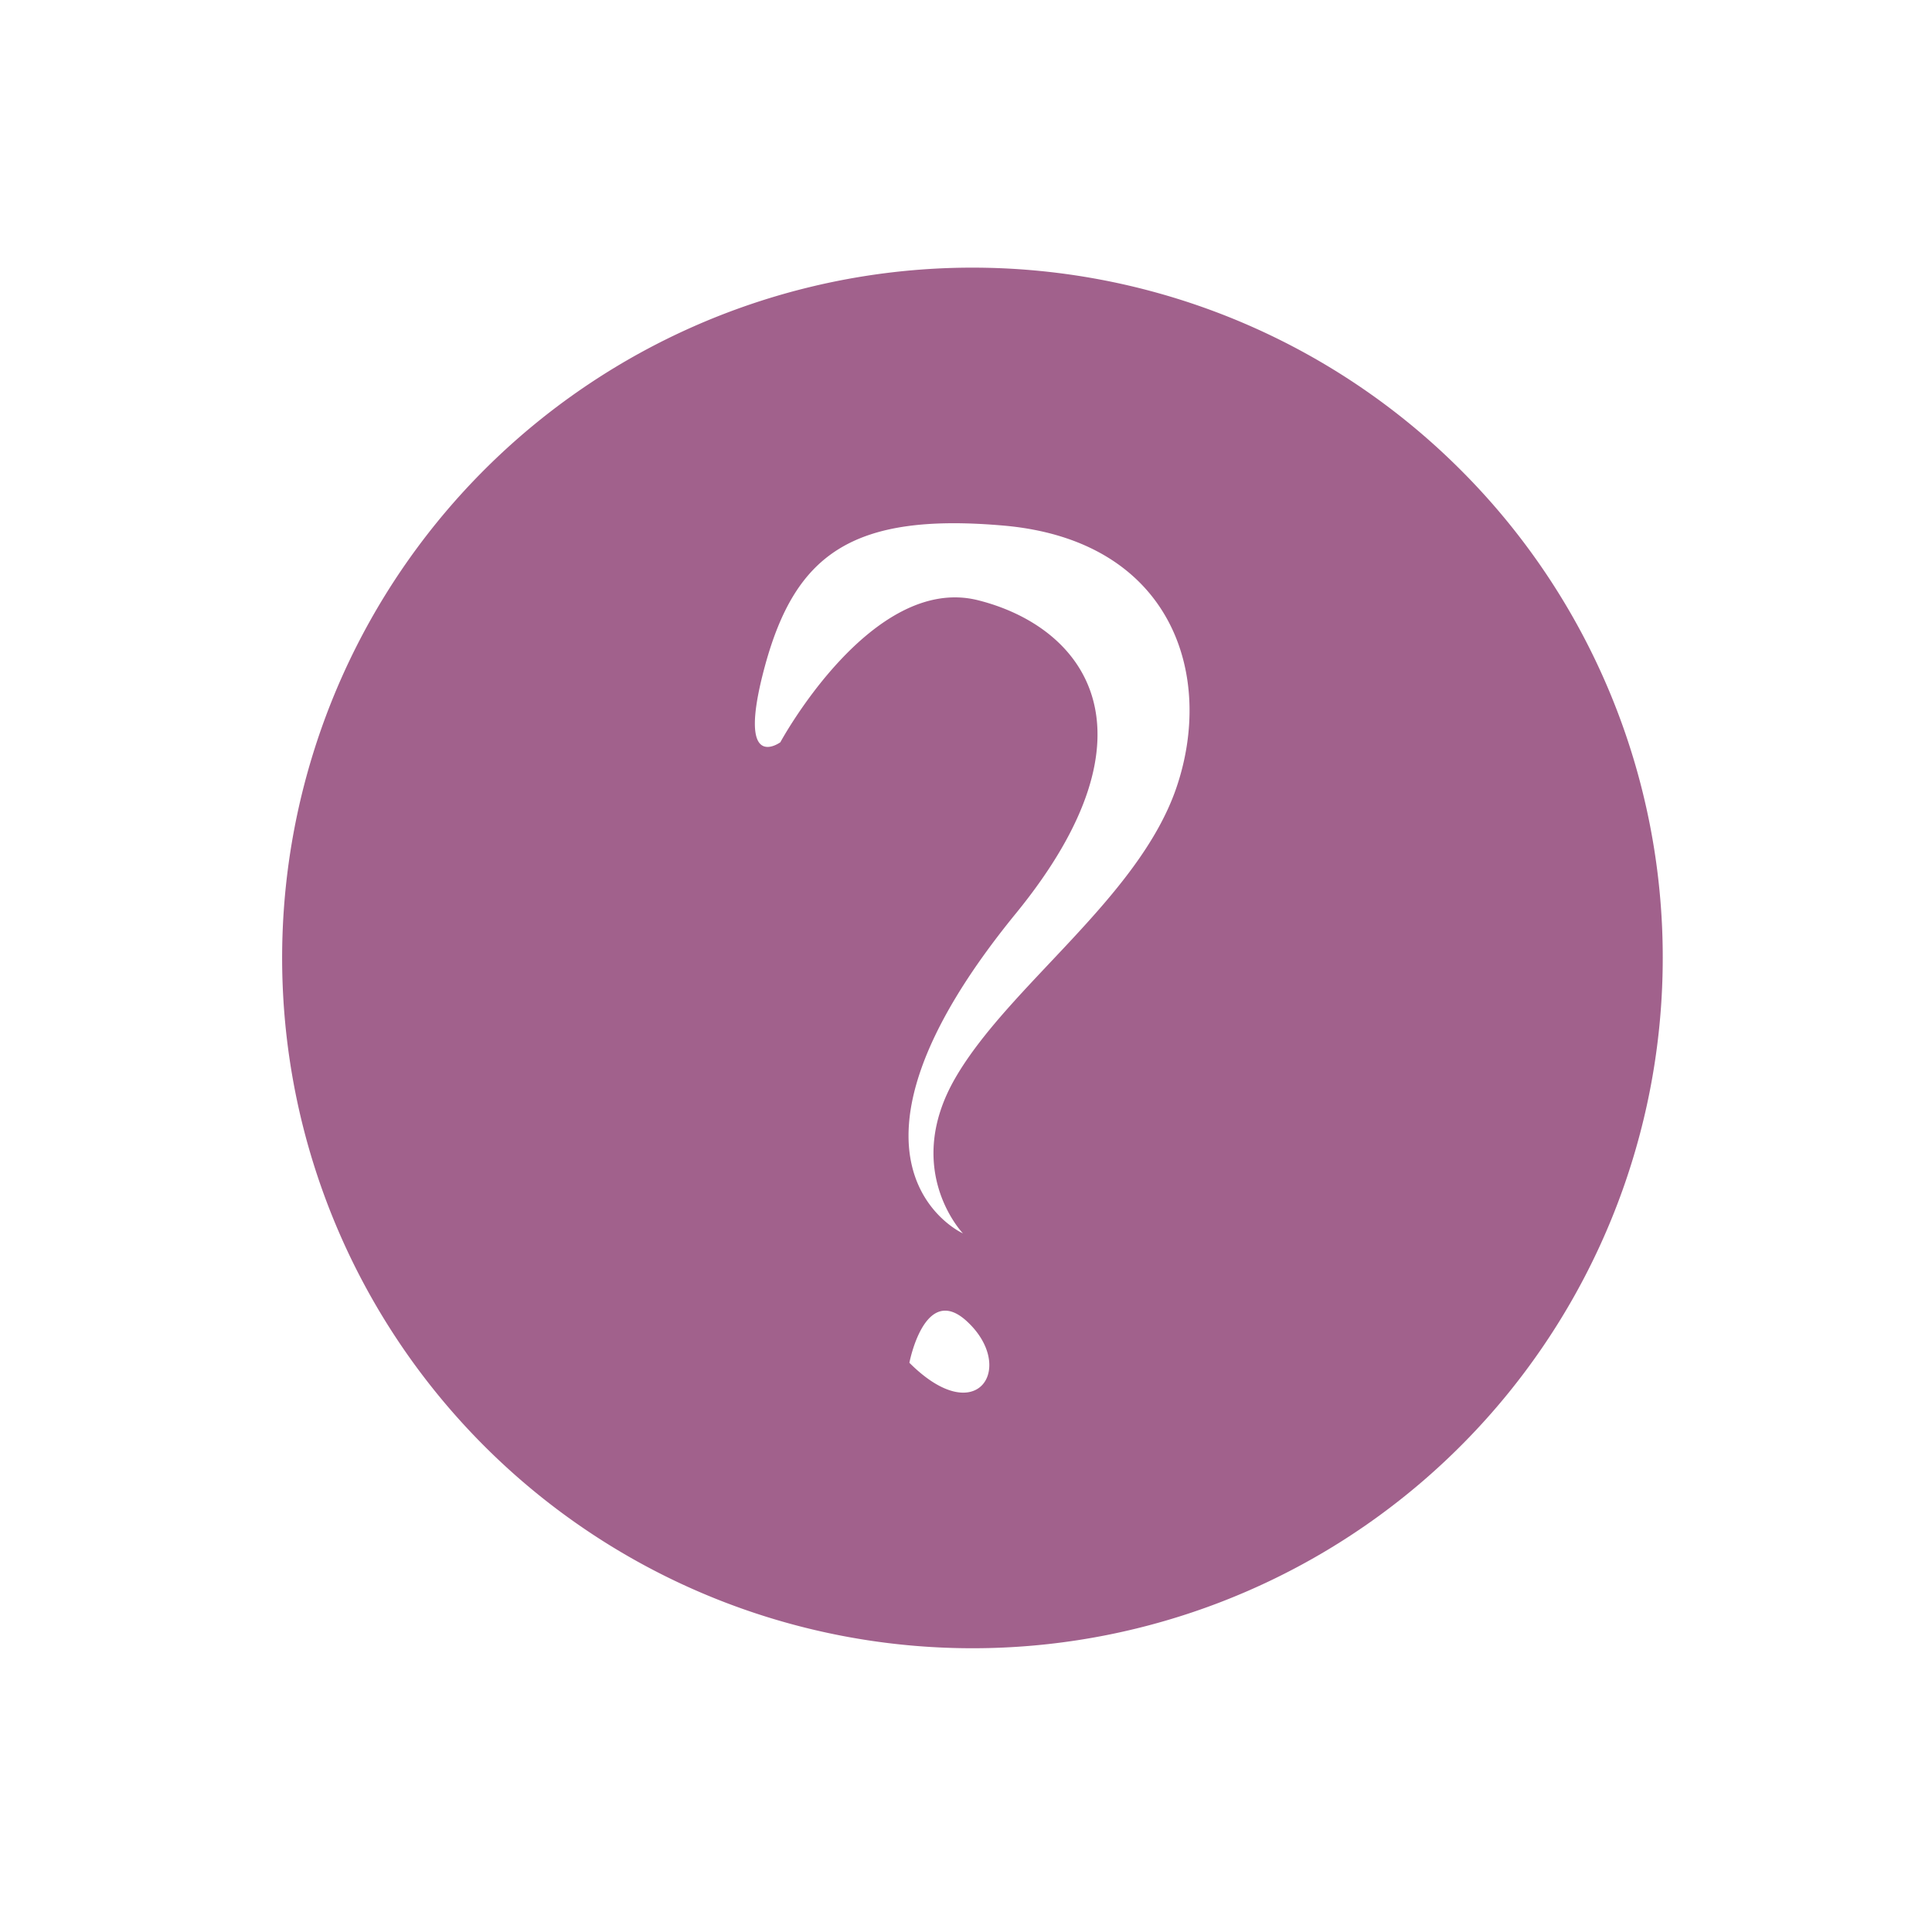 <svg id="Lager_1" data-name="Lager 1" xmlns="http://www.w3.org/2000/svg" viewBox="0 0 300 300"><defs><style>.cls-1{fill:#a1618c;}</style></defs><title>TDDE42 - ikon</title><path class="cls-1" d="M226.78,72.94a107.19,107.19,0,1,0,31.41,75.82A106.94,106.94,0,0,0,226.78,72.94ZM141.21,211.61s2.36-12.4,8.86-6.5C157.89,212.22,151.84,222.25,141.21,211.61Zm41.4-89.12c-5.91,17-26,30.6-34.27,44.9-8.09,14,.79,23.71,1.18,24.13-.43-.19-23.39-11,8.28-49.75,23-28.23,10.63-44.39-5.91-48.56s-30.72,22.05-30.72,22.05-7,5.12-2.37-11.92c4.73-17.28,13.55-23.82,37.22-21.71C182,84,188.72,104.88,182.61,122.49Z"/></svg>